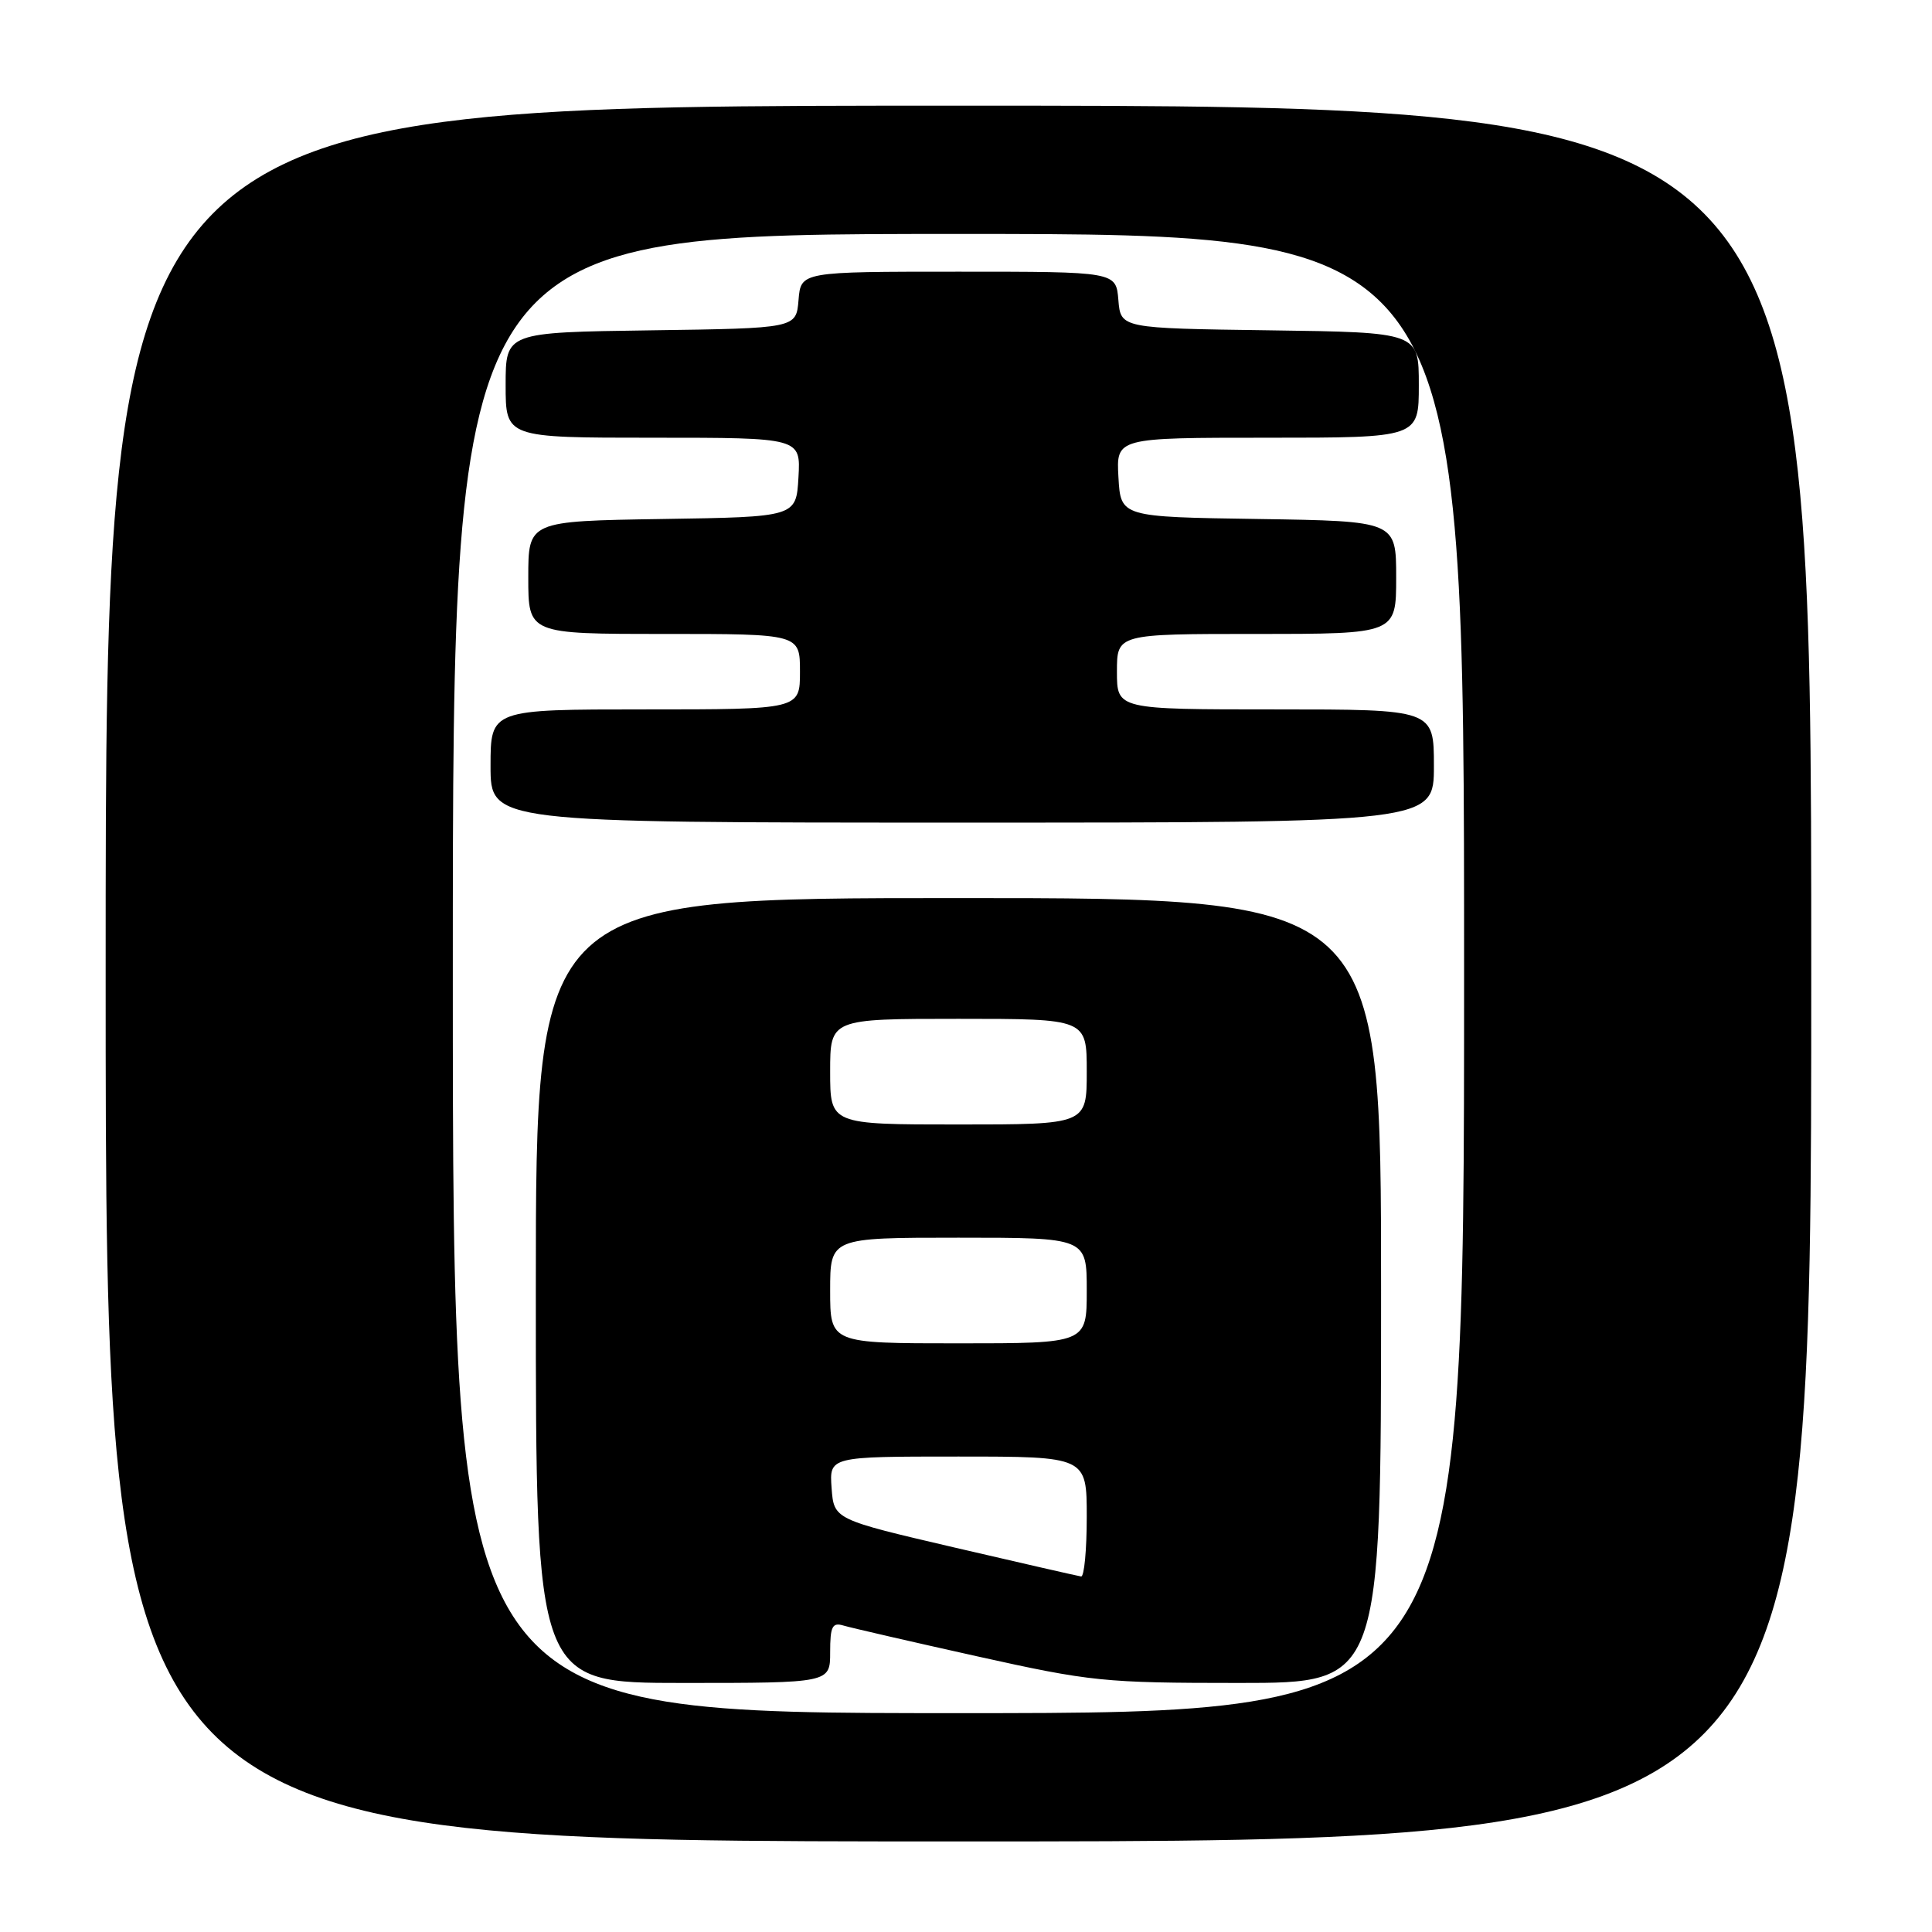 <?xml version="1.0" encoding="UTF-8" standalone="no"?>
<!DOCTYPE svg PUBLIC "-//W3C//DTD SVG 1.1//EN" "http://www.w3.org/Graphics/SVG/1.1/DTD/svg11.dtd" >
<svg xmlns="http://www.w3.org/2000/svg" xmlns:xlink="http://www.w3.org/1999/xlink" version="1.1" viewBox="0 0 256 256">
 <g >
 <path fill="currentColor"
d=" M 240.00 129.00 C 240.00 14.00 240.00 14.00 127.00 14.00 C 14.00 14.00 14.00 14.00 14.00 129.00 C 14.00 244.00 14.00 244.00 127.00 244.00 C 240.00 244.00 240.00 244.00 240.00 129.00 Z  M 60.00 129.00 C 60.00 31.00 60.00 31.00 127.00 31.00 C 194.00 31.00 194.00 31.00 194.00 129.00 C 194.00 227.00 194.00 227.00 127.00 227.00 C 60.00 227.00 60.00 227.00 60.00 129.00 Z  M 110.00 218.93 C 110.00 215.52 110.28 214.95 111.75 215.39 C 112.71 215.68 120.66 217.51 129.42 219.46 C 144.54 222.82 146.27 223.00 164.17 223.00 C 183.00 223.00 183.00 223.00 183.00 171.00 C 183.00 119.00 183.00 119.00 127.00 119.00 C 71.00 119.00 71.00 119.00 71.00 171.00 C 71.00 223.00 71.00 223.00 90.50 223.00 C 110.00 223.00 110.00 223.00 110.00 218.93 Z  M 190.00 101.50 C 190.00 94.00 190.00 94.00 169.00 94.00 C 148.00 94.00 148.00 94.00 148.00 89.00 C 148.00 84.00 148.00 84.00 166.50 84.00 C 185.00 84.00 185.00 84.00 185.00 76.52 C 185.00 69.05 185.00 69.05 166.75 68.77 C 148.50 68.50 148.50 68.50 148.20 63.25 C 147.90 58.00 147.90 58.00 167.95 58.00 C 188.00 58.00 188.00 58.00 188.00 51.02 C 188.00 44.04 188.00 44.04 168.25 43.77 C 148.50 43.50 148.50 43.50 148.19 39.75 C 147.88 36.00 147.88 36.00 127.00 36.00 C 106.12 36.00 106.12 36.00 105.81 39.75 C 105.50 43.50 105.50 43.50 86.25 43.77 C 67.00 44.04 67.00 44.04 67.00 51.02 C 67.00 58.00 67.00 58.00 86.55 58.00 C 106.10 58.00 106.10 58.00 105.80 63.25 C 105.50 68.50 105.50 68.50 87.75 68.77 C 70.00 69.05 70.00 69.05 70.00 76.52 C 70.00 84.00 70.00 84.00 88.00 84.00 C 106.00 84.00 106.00 84.00 106.00 89.00 C 106.00 94.00 106.00 94.00 85.50 94.00 C 65.00 94.00 65.00 94.00 65.00 101.50 C 65.00 109.00 65.00 109.00 127.50 109.00 C 190.00 109.00 190.00 109.00 190.00 101.50 Z  M 126.50 205.06 C 110.50 201.33 110.50 201.33 110.19 197.17 C 109.89 193.00 109.89 193.00 126.94 193.00 C 144.00 193.00 144.00 193.00 144.00 201.00 C 144.00 205.40 143.66 208.95 143.25 208.89 C 142.84 208.83 135.30 207.11 126.50 205.06 Z  M 110.00 171.00 C 110.00 164.00 110.00 164.00 127.00 164.00 C 144.00 164.00 144.00 164.00 144.00 171.00 C 144.00 178.00 144.00 178.00 127.00 178.00 C 110.00 178.00 110.00 178.00 110.00 171.00 Z  M 110.00 142.00 C 110.00 135.00 110.00 135.00 127.00 135.00 C 144.00 135.00 144.00 135.00 144.00 142.00 C 144.00 149.00 144.00 149.00 127.00 149.00 C 110.00 149.00 110.00 149.00 110.00 142.00 Z "/>
</g>
</svg>